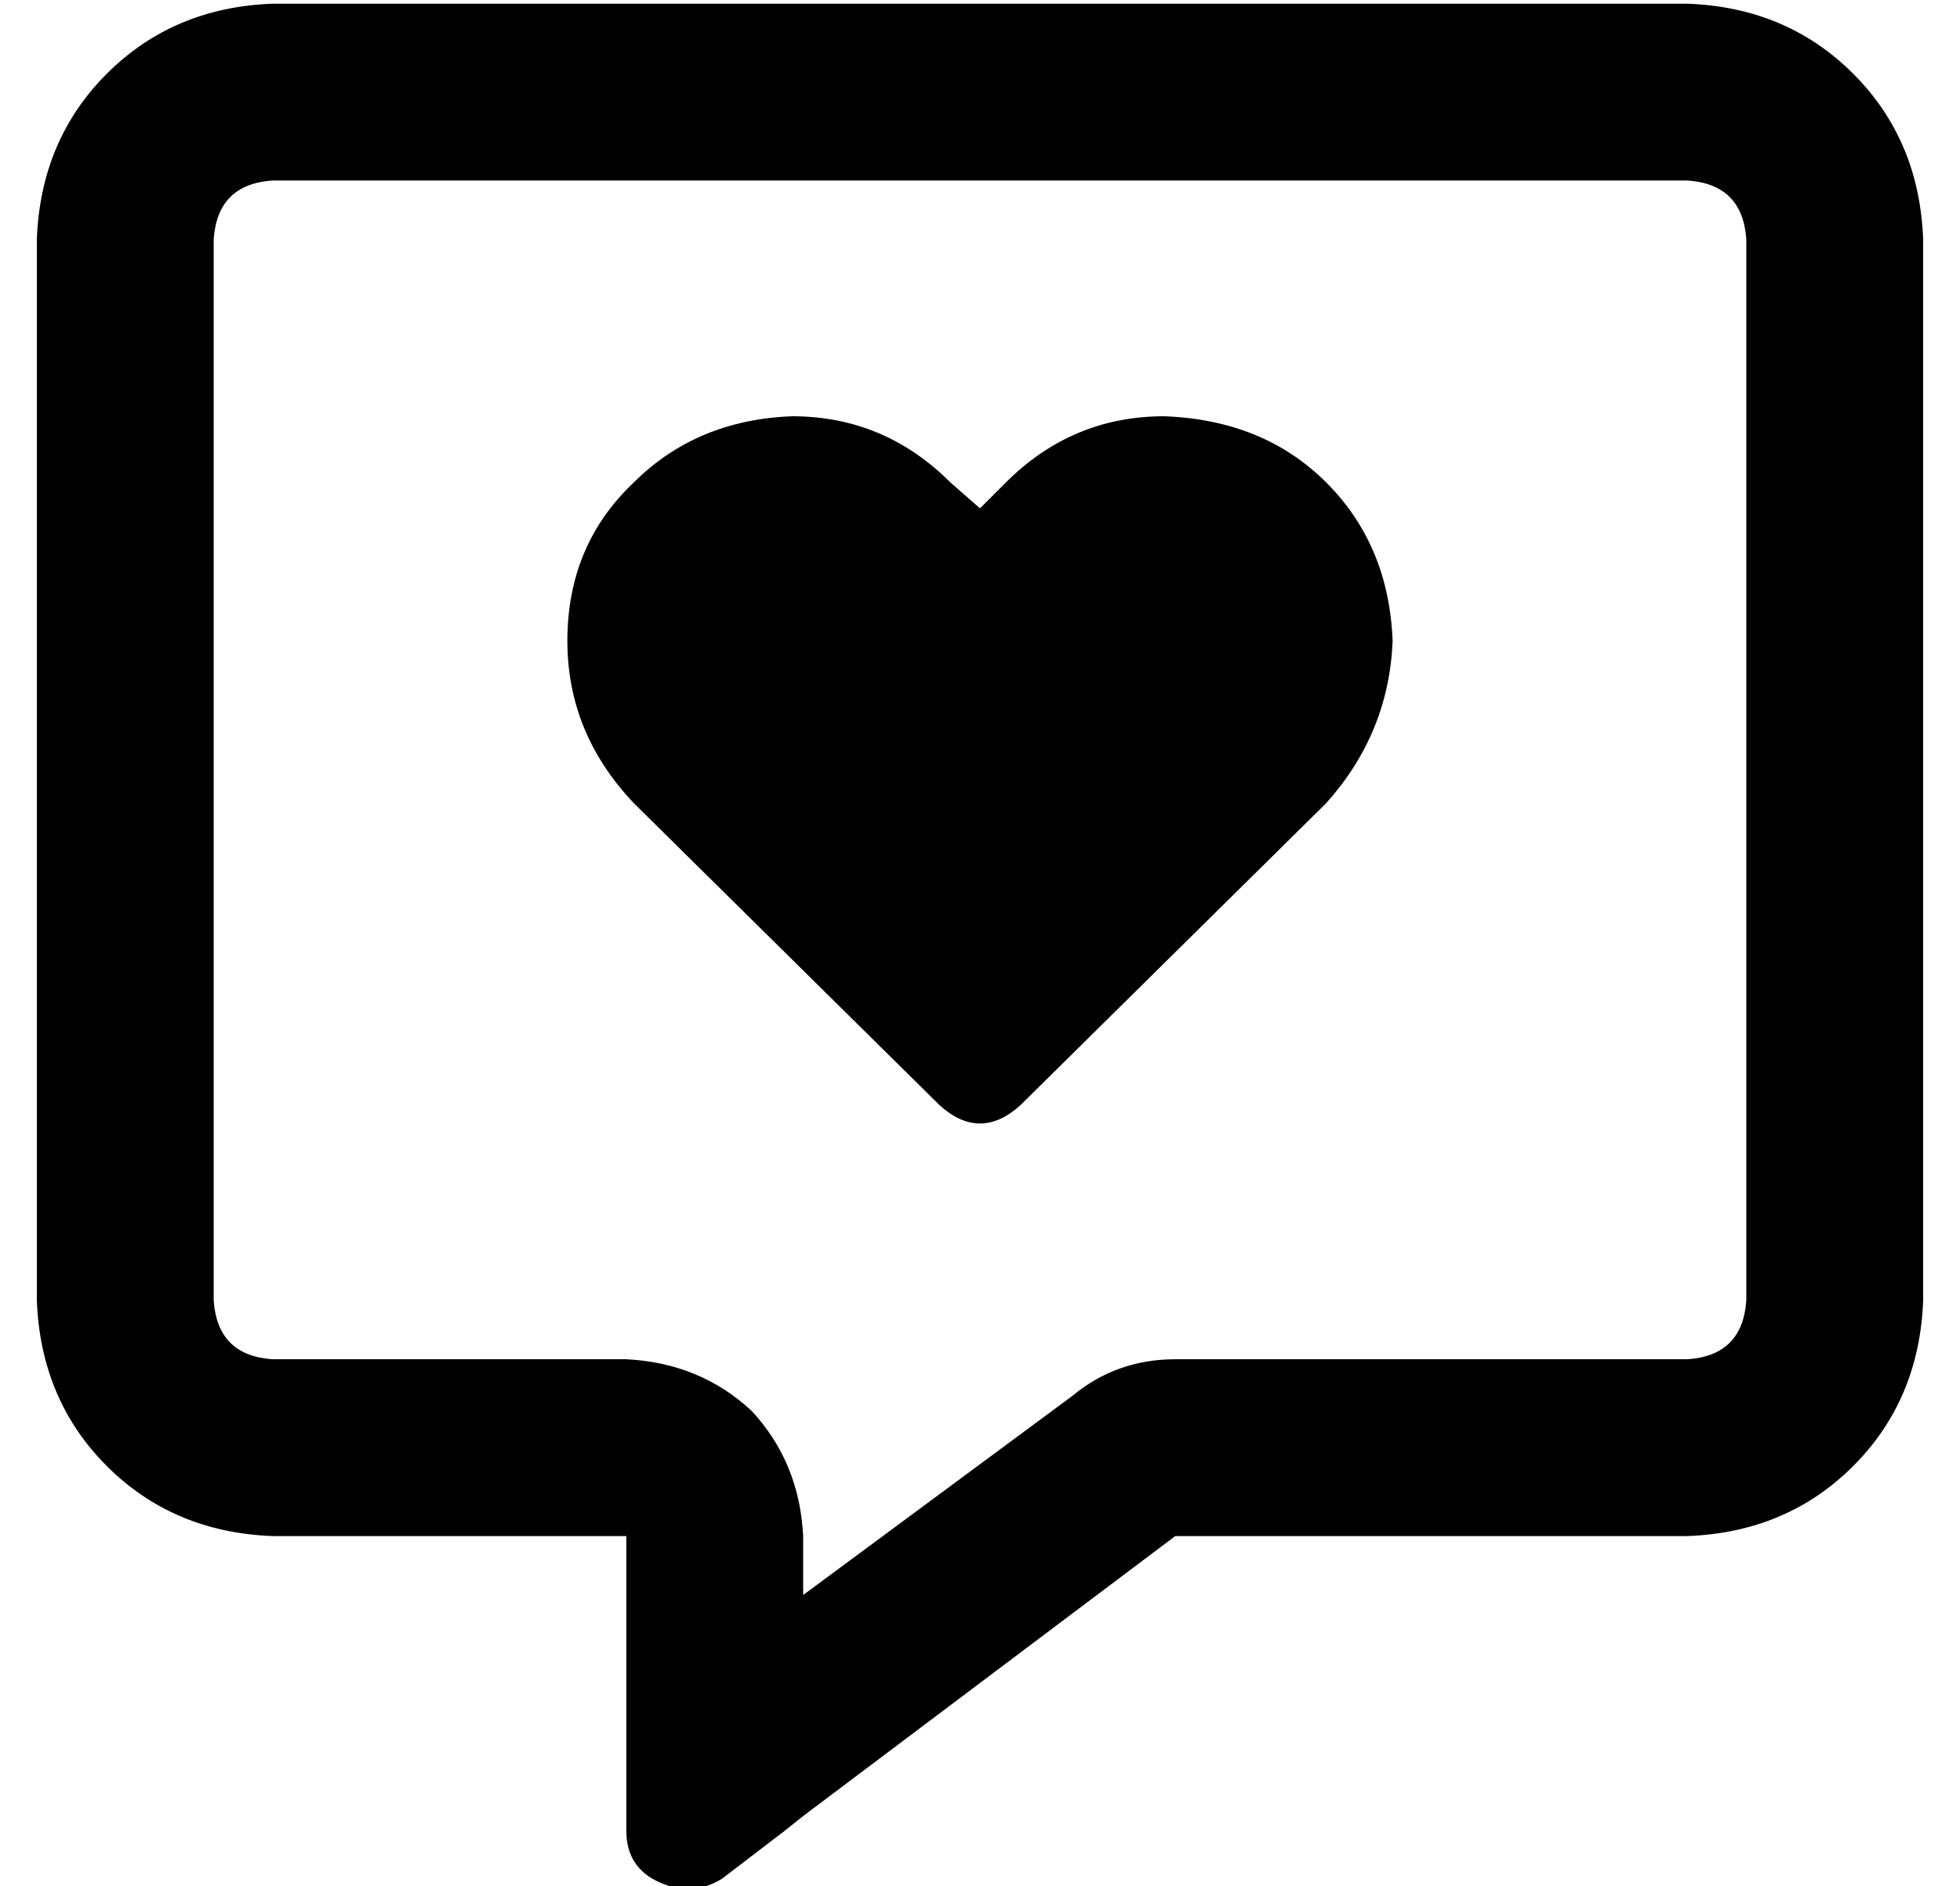 <?xml version="1.0" standalone="no"?>
<!DOCTYPE svg PUBLIC "-//W3C//DTD SVG 1.1//EN" "http://www.w3.org/Graphics/SVG/1.1/DTD/svg11.dtd" >
<svg xmlns="http://www.w3.org/2000/svg" xmlns:xlink="http://www.w3.org/1999/xlink" version="1.1" viewBox="-10 -40 532 512">
   <path fill="currentColor"
d="M208 377q-1 -20 -14 -34v0v0q-14 -13 -34 -14h-96v0q-15 -1 -16 -16v-288v0q1 -15 16 -16h384v0q15 1 16 16v288v0q-1 15 -16 16h-139v0q-16 0 -28 10l-73 54v0v-16v0zM208 453v0v0v0l101 -76v0h139v0q27 -1 45 -19t19 -45v-288v0q-1 -27 -19 -45t-45 -19h-384v0
q-27 1 -45 19t-19 45v288v0q1 27 19 45t45 19h48h48v48v0v4v0v0v0v7v0v21v0q0 10 9 14t17 -1l17 -13v0l5 -4v0zM144 134q0 25 18 44l83 82v0q11 10 22 0l83 -82v0q17 -19 18 -44q-1 -26 -18 -43t-44 -18q-25 0 -43 18l-7 7v0l-8 -7v0q-18 -18 -43 -18q-26 1 -43 18
q-18 17 -18 43v0z" />
</svg>
